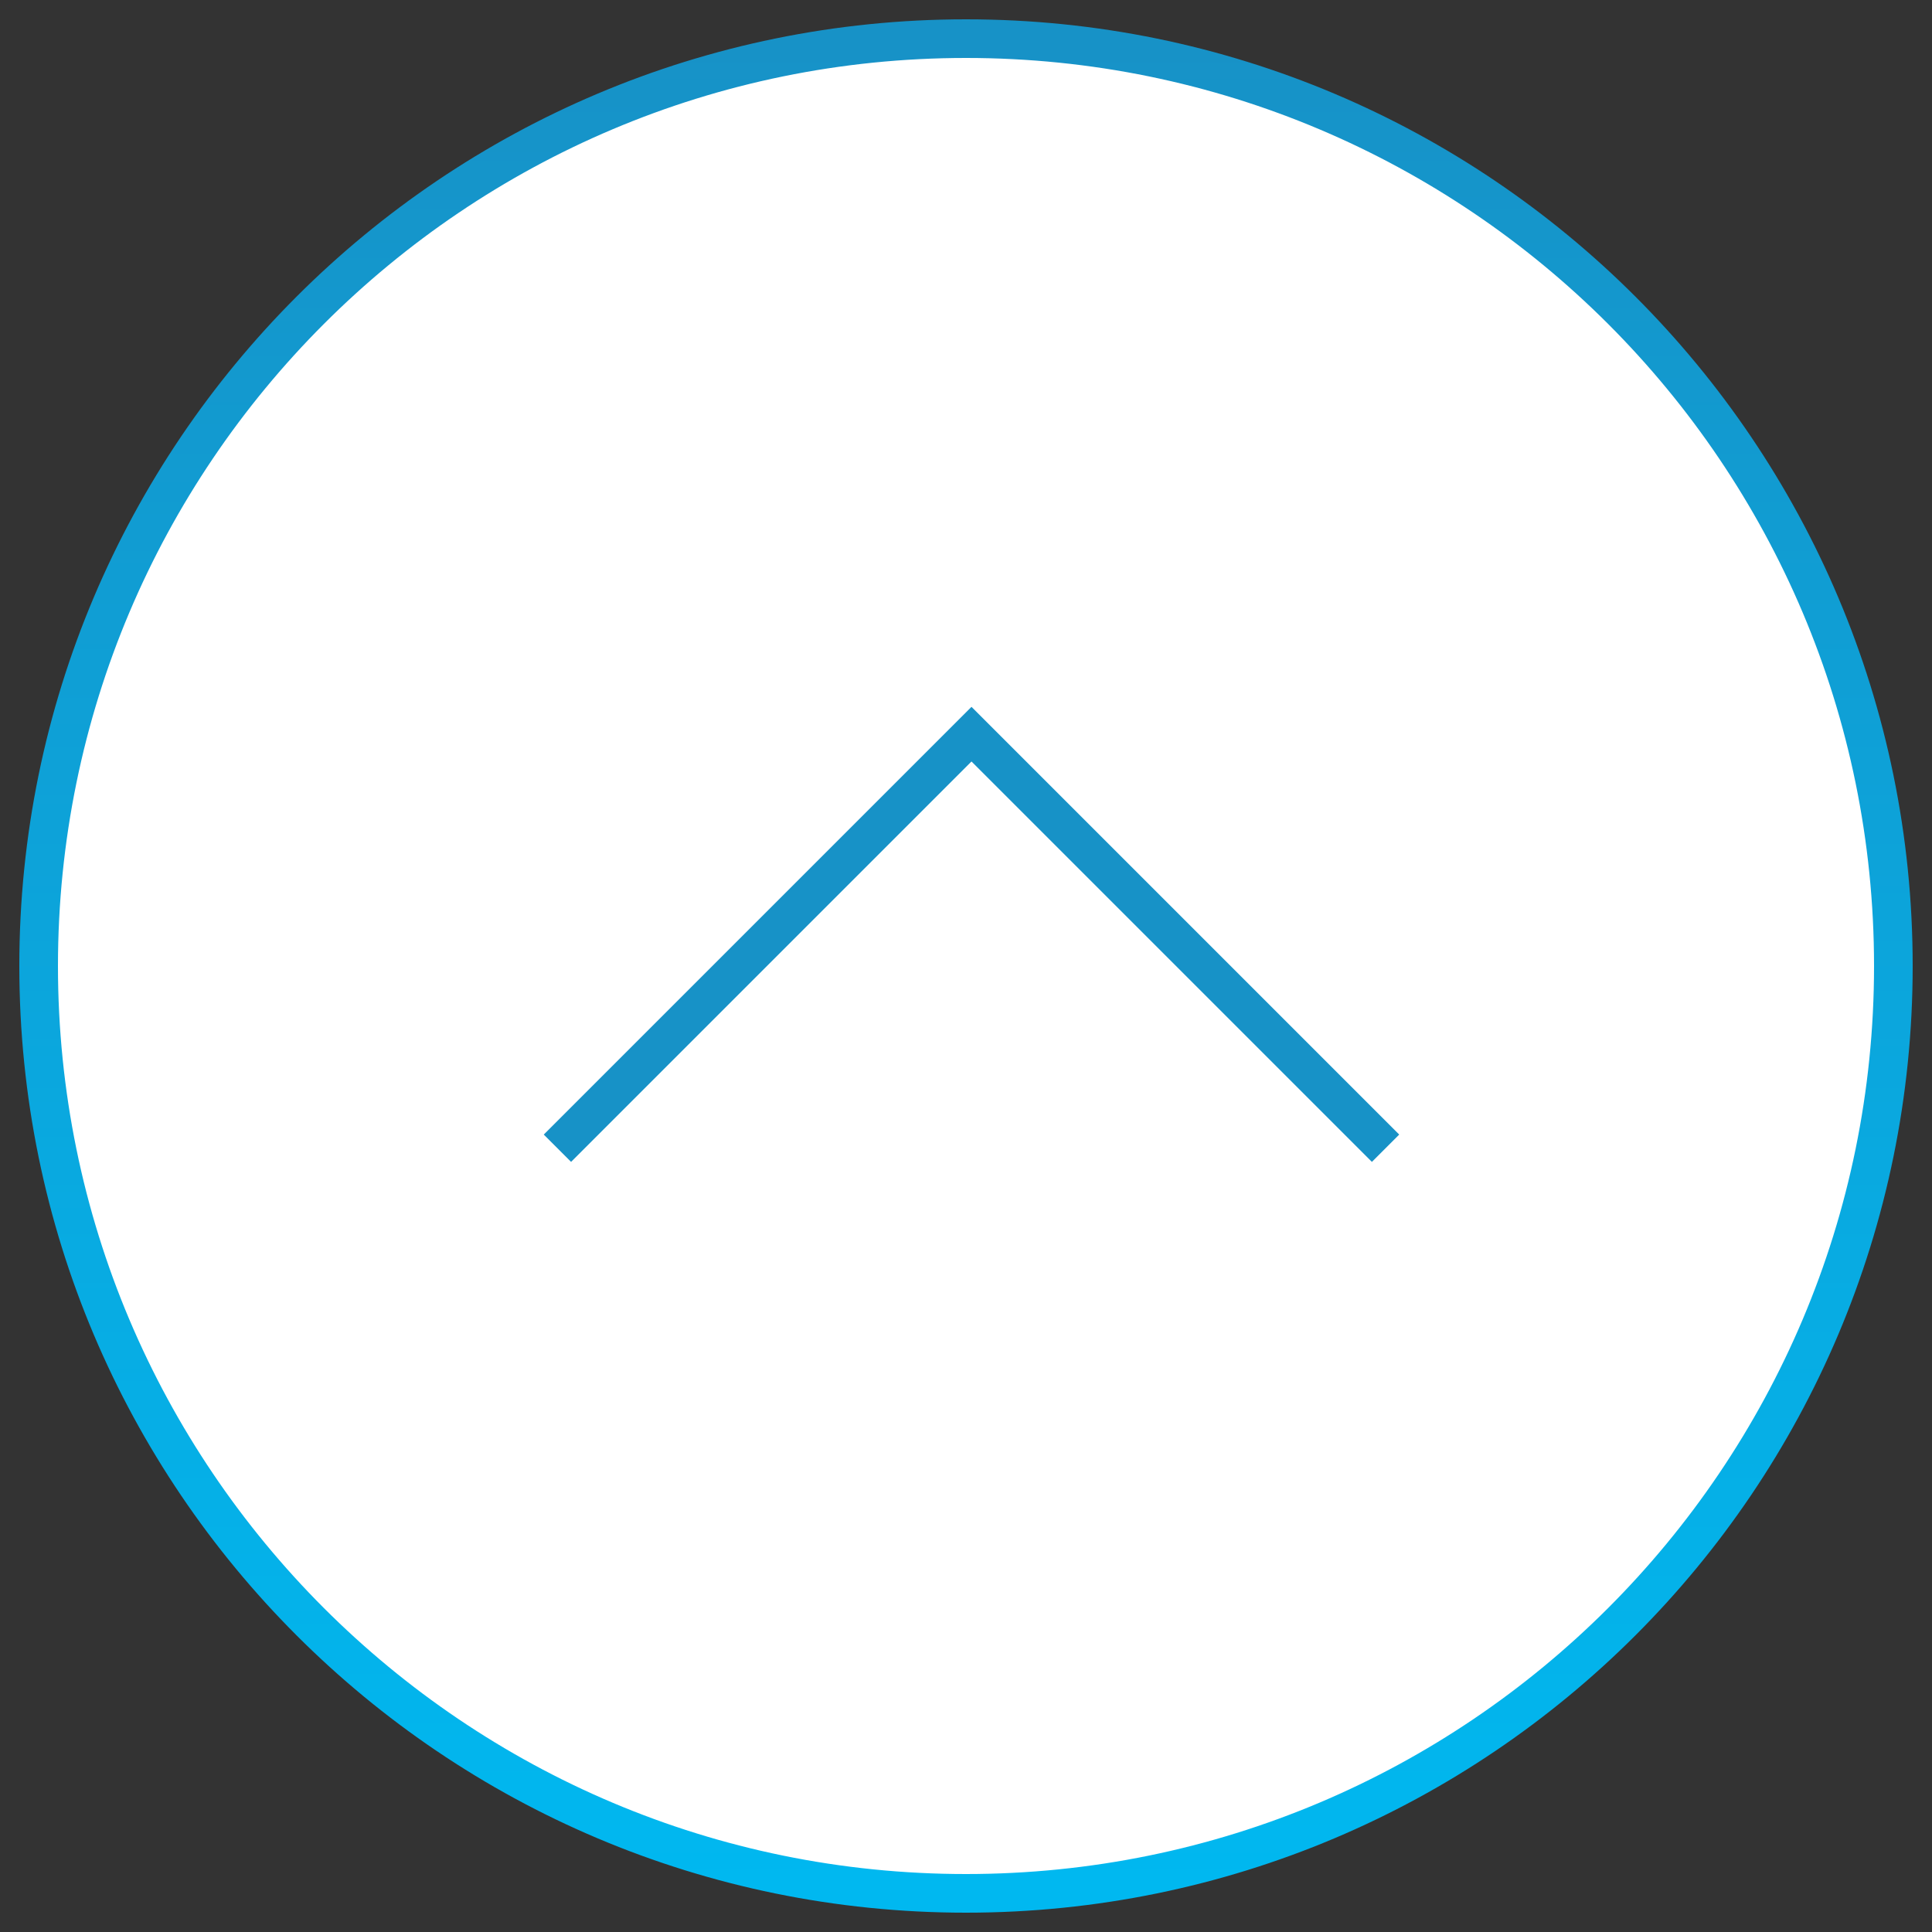 <svg width="50" height="50" viewBox="0 0 50 50" fill="none" xmlns="http://www.w3.org/2000/svg">
<rect x="0" y="0" width="50" height="50" fill="#333333" stroke="none"/>
<path d="M1 25C1 11.745 11.745 1 25 1V1C38.255 1 49 11.745 49 25V25C49 38.255 38.255 49 25 49V49C11.745 49 1 38.255 1 25V25Z" fill="white"/>
<path d="M25 48.5C12.021 48.5 1.5 37.979 1.5 25H0.5C0.5 38.531 11.469 49.5 25 49.5V48.5ZM48.5 25C48.5 37.979 37.979 48.5 25 48.5V49.5C38.531 49.5 49.5 38.531 49.5 25H48.5ZM25 1.5C37.979 1.5 48.5 12.021 48.5 25H49.5C49.5 11.469 38.531 0.5 25 0.5V1.5ZM25 0.5C11.469 0.5 0.5 11.469 0.5 25H1.5C1.5 12.021 12.021 1.5 25 1.5V0.5Z" fill="url(#paint0_linear_5430_151)"/>
<path d="M35.858 29.716L25.142 19L14.426 29.716" stroke="#1792C7"/>
<defs>
<linearGradient id="paint0_linear_5430_151" x1="25" y1="1" x2="25" y2="49" gradientUnits="userSpaceOnUse">
<stop stop-color="#1792C7"/>
<stop offset="1" stop-color="#00B8F0"/>
</linearGradient>
</defs>
</svg>
